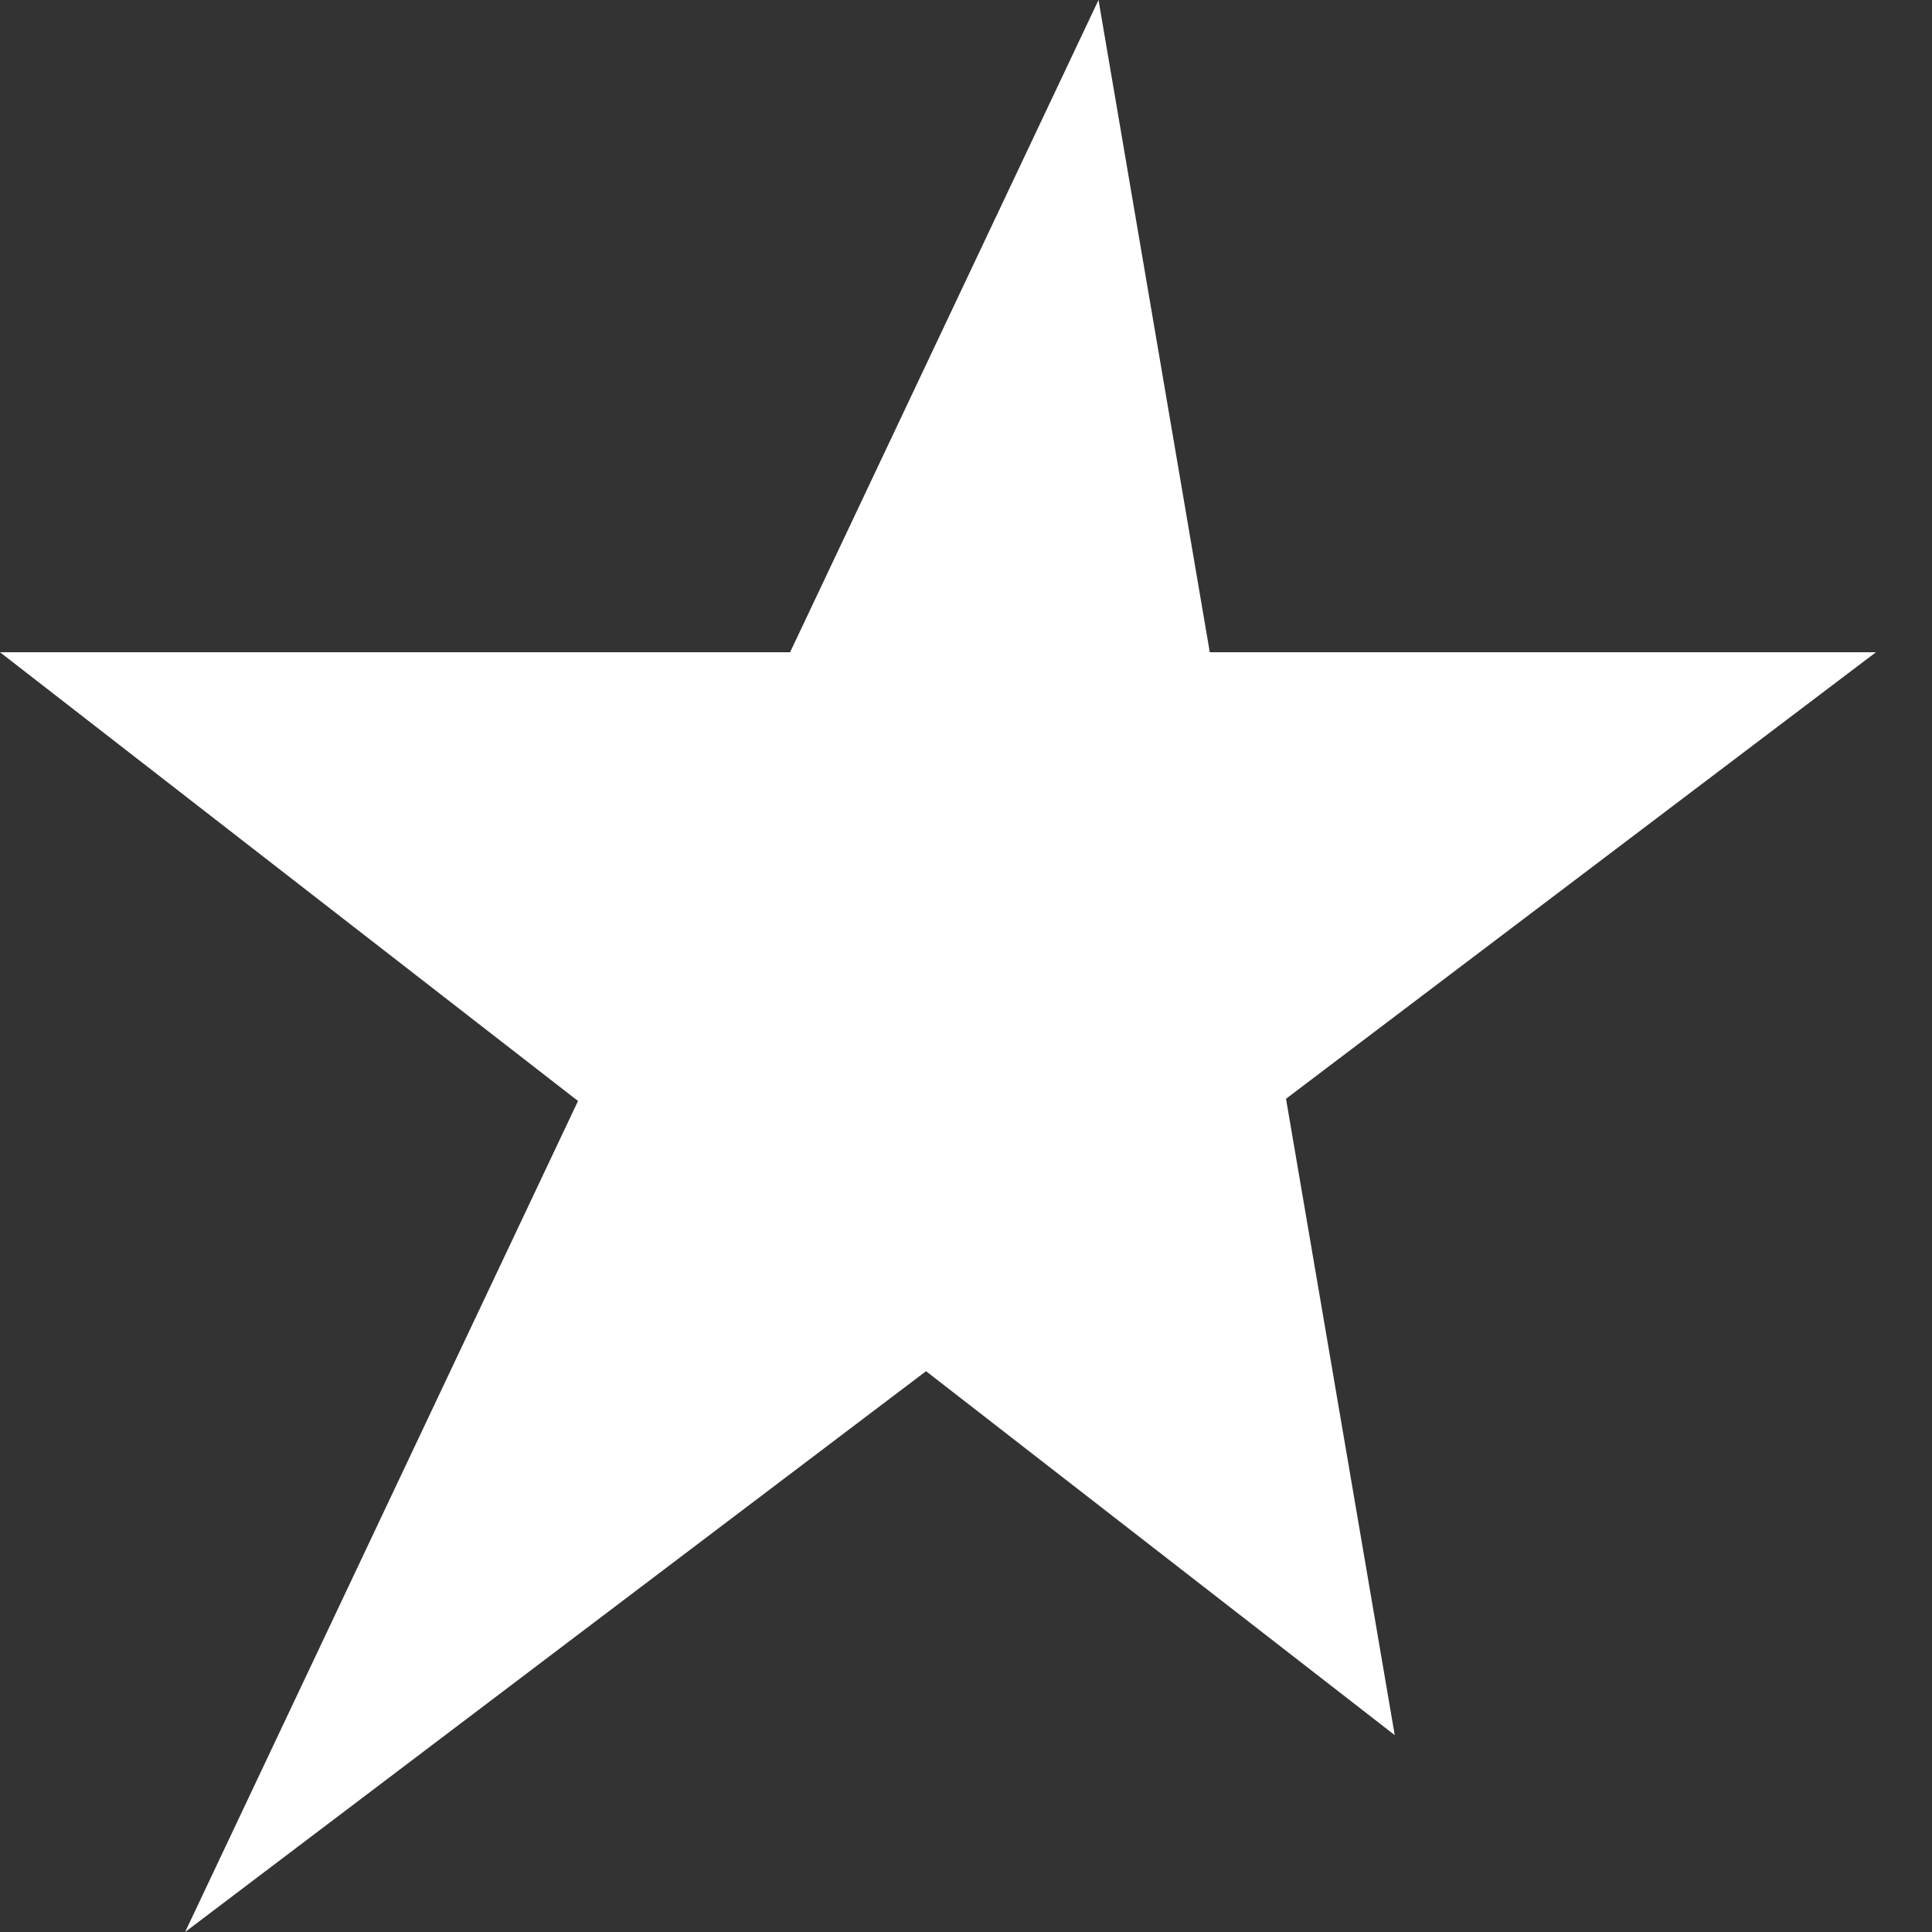 <?xml version="1.0" encoding="UTF-8"?>
<svg width="22px" height="22px" viewBox="0 0 22 22" version="1.1" xmlns="http://www.w3.org/2000/svg" xmlns:xlink="http://www.w3.org/1999/xlink">
    <rect x="0" y="0" width="22" height="22" fill="#333333" stroke="none"/>
    <!-- Generator: Sketch 46.2 (44496) - http://www.bohemiancoding.com/sketch -->
    <title>Icons/22x22/navbar/white/star</title>
    <desc>Created with Sketch.</desc>
    <defs></defs>
    <g id="Symbols" stroke="none" stroke-width="1" fill="none" fill-rule="evenodd">
        <g id="Icons/22x22/navbar/white/star" fill="#FFFFFF">
            <polyline id="Fill-1" points="13.776 7.427 12.509 0 8.997 7.427 0 7.427 6.582 12.537 2.108 22 10.545 15.614 15.882 19.758 14.644 12.512 21.362 7.427 13.776 7.427"></polyline>
        </g>
    </g>
</svg>